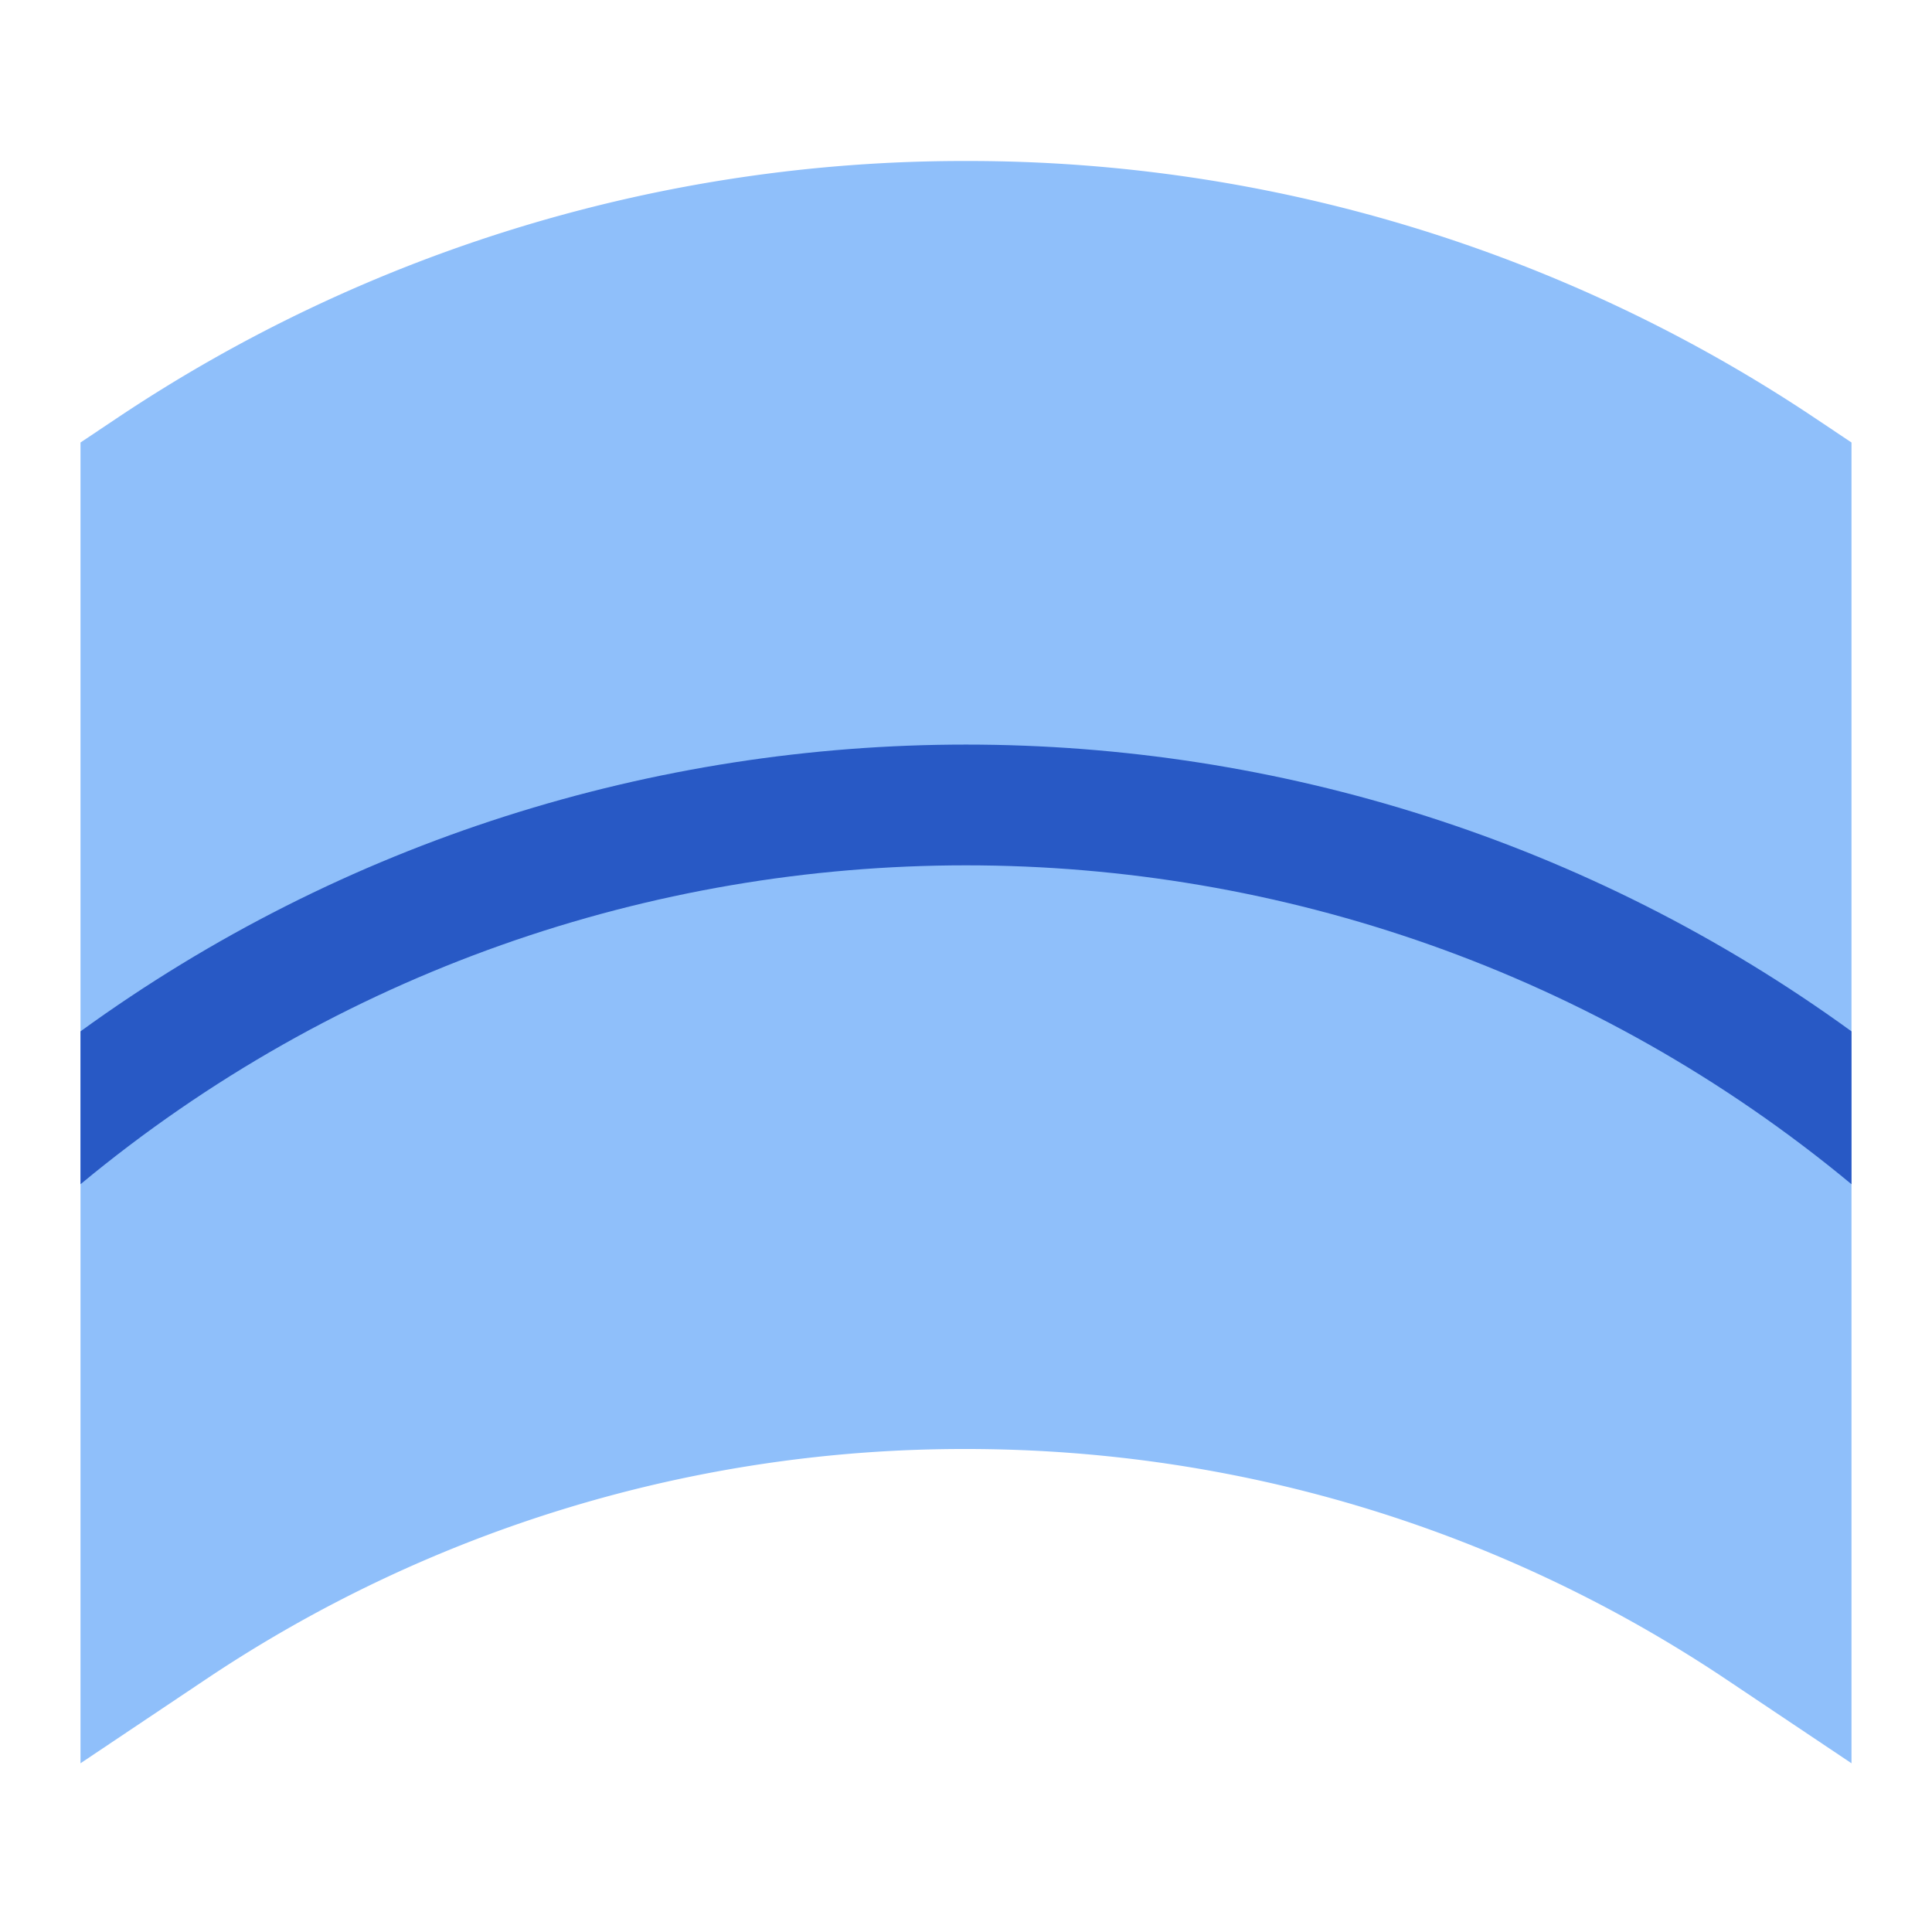 <svg xmlns="http://www.w3.org/2000/svg" fill="none" viewBox="0 0 24 24" id="Wrap-Arch--Streamline-Sharp">
  <desc>
    Wrap Arch Streamline Icon: https://streamlinehq.com
  </desc>
  <g id="wrap-arch">
    <path id="Union" fill="#8fbffa" fill-rule="evenodd" d="M12 2A18.916 18.916 0 0 0 1.444 5.2L1 5.497v16.407l1.556 -1.042A16.916 16.916 0 0 1 12 18c3.496 0 6.743 1.054 9.444 2.862L23 21.904V5.497l-0.444 -0.297A18.917 18.917 0 0 0 12 2Z" clip-rule="evenodd" stroke-width="1"></path>
    <path id="Intersect" fill="#2859c5" fill-rule="evenodd" d="M23 12.812c-6.541 -4.75 -15.459 -4.75 -22 0v1.899c6.365 -5.282 15.635 -5.282 22 0v-1.899Z" clip-rule="evenodd" stroke-width="1"></path>
  </g>
</svg>